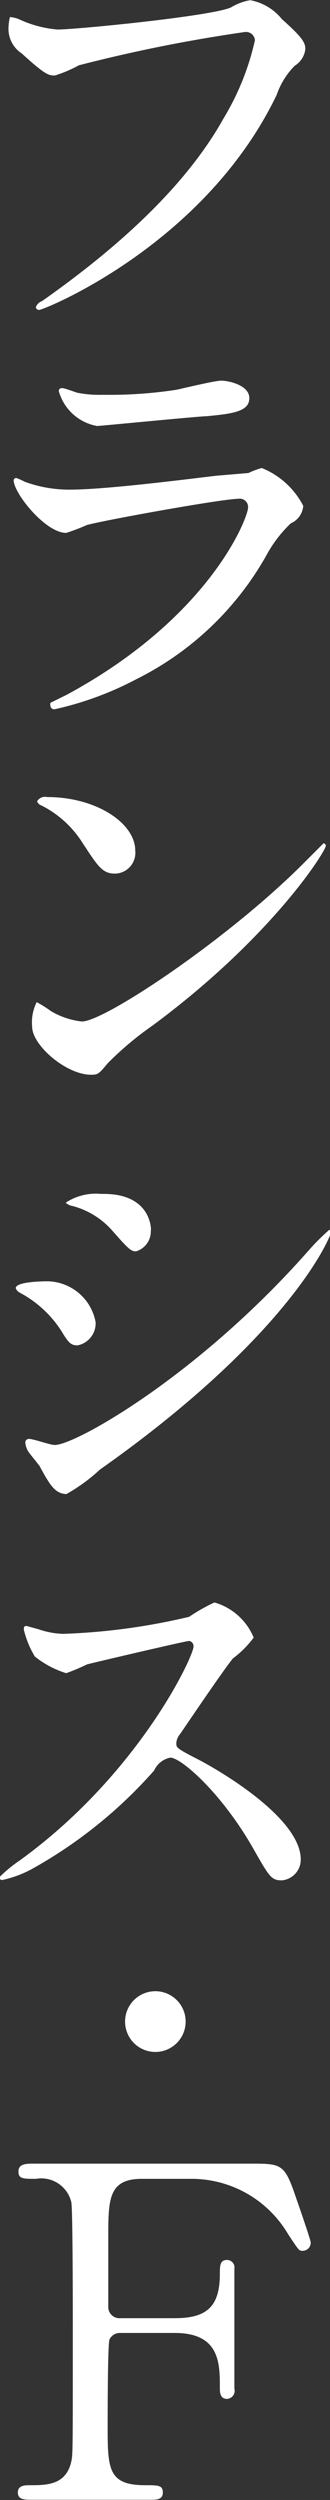 <svg id="レイヤー_1" data-name="レイヤー 1" xmlns="http://www.w3.org/2000/svg" viewBox="0 0 15.91 120.19"><rect x="0" y="0" width="15.91" height="120.19" fill="#333333" stroke="none"/><defs><style>.cls-1{fill:#fff;}</style></defs><title>name</title><path class="cls-1" d="M441.5,344.36a5.42,5.42,0,0,0,1.84.49c0.91,0,7.41-.64,8.36-1.06a2.63,2.63,0,0,1,.93-0.35,2.54,2.54,0,0,1,1.53.91c1,0.89,1.13,1.13,1.13,1.44a1.08,1.08,0,0,1-.51.8,3.67,3.67,0,0,0-.87,1.4c-3.48,7.23-11.23,10.34-11.45,10.34a0.15,0.15,0,0,1-.16-0.13,0.46,0.46,0,0,1,.29-0.29c3.86-2.71,7-5.64,8.76-8.79a12.53,12.53,0,0,0,1.51-3.75,0.43,0.43,0,0,0-.49-0.4,74,74,0,0,0-8,1.6,6.4,6.4,0,0,1-1.15.49c-0.29,0-.44,0-1.6-1.06a1.41,1.41,0,0,1-.64-1.24,2.33,2.33,0,0,1,.07-0.51A1.47,1.47,0,0,1,441.5,344.36Z" transform="translate(-440.57 -343.43)"/><path class="cls-1" d="M443.79,376.83c6.92-3.73,8.74-8.52,8.74-9a0.4,0.4,0,0,0-.47-0.42c-0.75,0-6.32,1-7.3,1.26a9.44,9.44,0,0,1-1,.38c-1,0-2.53-1.91-2.53-2.53a0.12,0.12,0,0,1,.13-0.11,3.18,3.18,0,0,1,.4.18,6.23,6.23,0,0,0,2.2.38c1.82,0,6.23-.58,7.06-0.67l1.53-.13a3.77,3.77,0,0,1,.64-0.24,3.88,3.88,0,0,1,2,1.82,1,1,0,0,1-.6.84,6.19,6.19,0,0,0-1.2,1.58,14.71,14.71,0,0,1-6.26,5.92,15.68,15.68,0,0,1-3.93,1.44,0.18,0.18,0,0,1-.2-0.18,0.24,0.24,0,0,1,0-.13S443.65,376.9,443.79,376.83Zm0.55-14.51a5.46,5.46,0,0,0,1.18.09,21.22,21.22,0,0,0,3.55-.24c0.33-.07,1.86-0.44,2.17-0.44s1.35,0.2,1.35.84-0.78.75-2.06,0.87c-0.35,0-5.13.47-5.28,0.47a2.34,2.34,0,0,1-1.84-1.66,0.13,0.13,0,0,1,.13-0.16C443.67,362.07,444.21,362.3,444.34,362.32Z" transform="translate(-440.57 -343.43)"/><path class="cls-1" d="M447.93,392.73a15.51,15.51,0,0,0-2.17,1.82c-0.42.51-.47,0.55-0.8,0.55-1.2,0-2.84-1.42-2.84-2.31a2.15,2.15,0,0,1,.22-1.18,5.49,5.49,0,0,1,.67.42,3.68,3.68,0,0,0,1.51.51c1.09,0,7-3.93,10.65-7.57,0.35-.35,1-1,1-1a0.14,0.14,0,0,1,.11.11C456.3,384.32,453.7,388.47,447.93,392.73Zm-1.82-7.3c-0.6,0-.82-0.35-1.55-1.46a5,5,0,0,0-2-1.82,0.3,0.3,0,0,1-.2-0.2,0.45,0.45,0,0,1,.49-0.2c2.37,0,4.24,1.26,4.24,2.57A1,1,0,0,1,446.12,385.43Z" transform="translate(-440.57 -343.43)"/><path class="cls-1" d="M445.18,407a1.08,1.08,0,0,1-.87,1.11c-0.33,0-.44-0.13-0.78-0.69a5.38,5.38,0,0,0-2-1.84,0.39,0.39,0,0,1-.2-0.22c0-.31,1.26-0.33,1.55-0.33A2.4,2.4,0,0,1,445.18,407Zm-2.73,6.88c-0.07-.11-0.47-0.58-0.53-0.69a0.94,0.94,0,0,1-.13-0.42,0.17,0.17,0,0,1,.2-0.16c0.2,0,1,.29,1.22.29,1,0,6.92-3.33,12.23-9.34a10.51,10.51,0,0,1,1-1,0.08,0.08,0,0,1,.09.09c0,0.24-2,5-11.14,11.43a8.5,8.5,0,0,1-1.62,1.18C443.23,415.23,443,414.88,442.45,413.86Zm5.39-11.29a1,1,0,0,1-.71,1c-0.24,0-.35-0.09-1.15-1a3.87,3.87,0,0,0-1.91-1.18,0.58,0.58,0,0,1-.33-0.16,2.64,2.64,0,0,1,1.71-.42C447.85,400.77,447.85,402.5,447.85,402.56Z" transform="translate(-440.57 -343.43)"/><path class="cls-1" d="M449.69,422.32c-0.16,0-4.81,1.09-4.93,1.13a9.53,9.53,0,0,1-1,.42,4.63,4.63,0,0,1-1.51-.8,4.53,4.53,0,0,1-.53-1.29c0-.11,0-0.18.13-0.18l0.58,0.16a4,4,0,0,0,1.18.22,30.69,30.69,0,0,0,6.08-.82,8.45,8.45,0,0,1,1.22-.69,2.92,2.92,0,0,1,1.89,1.69,4.86,4.86,0,0,1-1,1c-0.44.53-2.2,3.13-2.55,3.64a0.73,0.73,0,0,0-.18.44c0,0.2,0,.24,1,0.75s5,2.82,5,4.84a1,1,0,0,1-.91,1c-0.51,0-.6-0.16-1.38-1.53-1.53-2.68-3.48-4.37-4-4.37a1.09,1.09,0,0,0-.78.62,22.29,22.29,0,0,1-5.92,4.75,5.45,5.45,0,0,1-1.38.51,0.13,0.13,0,0,1-.16-0.13,6.87,6.87,0,0,1,1-.82c5.79-4.19,8.43-9.94,8.36-10.29A0.25,0.25,0,0,0,449.69,422.32Z" transform="translate(-440.57 -343.43)"/><path class="cls-1" d="M446.6,440.62a1.46,1.46,0,1,1,1.46,1.46A1.46,1.46,0,0,1,446.6,440.62Z" transform="translate(-440.57 -343.43)"/><path class="cls-1" d="M449,454.88c1.53,0,2.17-.55,2.17-2.13,0-.38,0-0.67.35-0.67a0.36,0.36,0,0,1,.35.42v5.77a0.39,0.39,0,0,1-.35.49c-0.35,0-.35-0.33-0.35-0.55,0-1.15,0-2.62-2.17-2.62h-2.64a0.55,0.55,0,0,0-.51.31c-0.09.18-.09,3.62-0.09,4.1,0,2.11,0,2.91,1.82,2.91,0.62,0,.84,0,0.84.35s-0.31.35-.6,0.35h-5.7c-0.35,0-.69,0-0.69-0.35s0.35-.35.58-0.35c0.8,0,1.75,0,2-1.15,0.07-.35.07-0.38,0.07-6.28,0-1,0-5.77-.07-6.17a1.49,1.49,0,0,0-1.71-1.13c-0.62,0-.84,0-0.84-0.35s0.31-.38.69-0.38h10.67c1.24,0,1.46.07,1.89,1.26,0.11,0.31.84,2.4,0.84,2.53a0.39,0.39,0,0,1-.4.4c-0.16,0-.16,0-0.69-0.8a5.41,5.41,0,0,0-4.59-2.66h-2.46c-1.62,0-1.62,1-1.62,2.84,0,0.29,0,3.17,0,3.37a0.54,0.54,0,0,0,.58.49H449Z" transform="translate(-440.57 -343.43)"/></svg>
